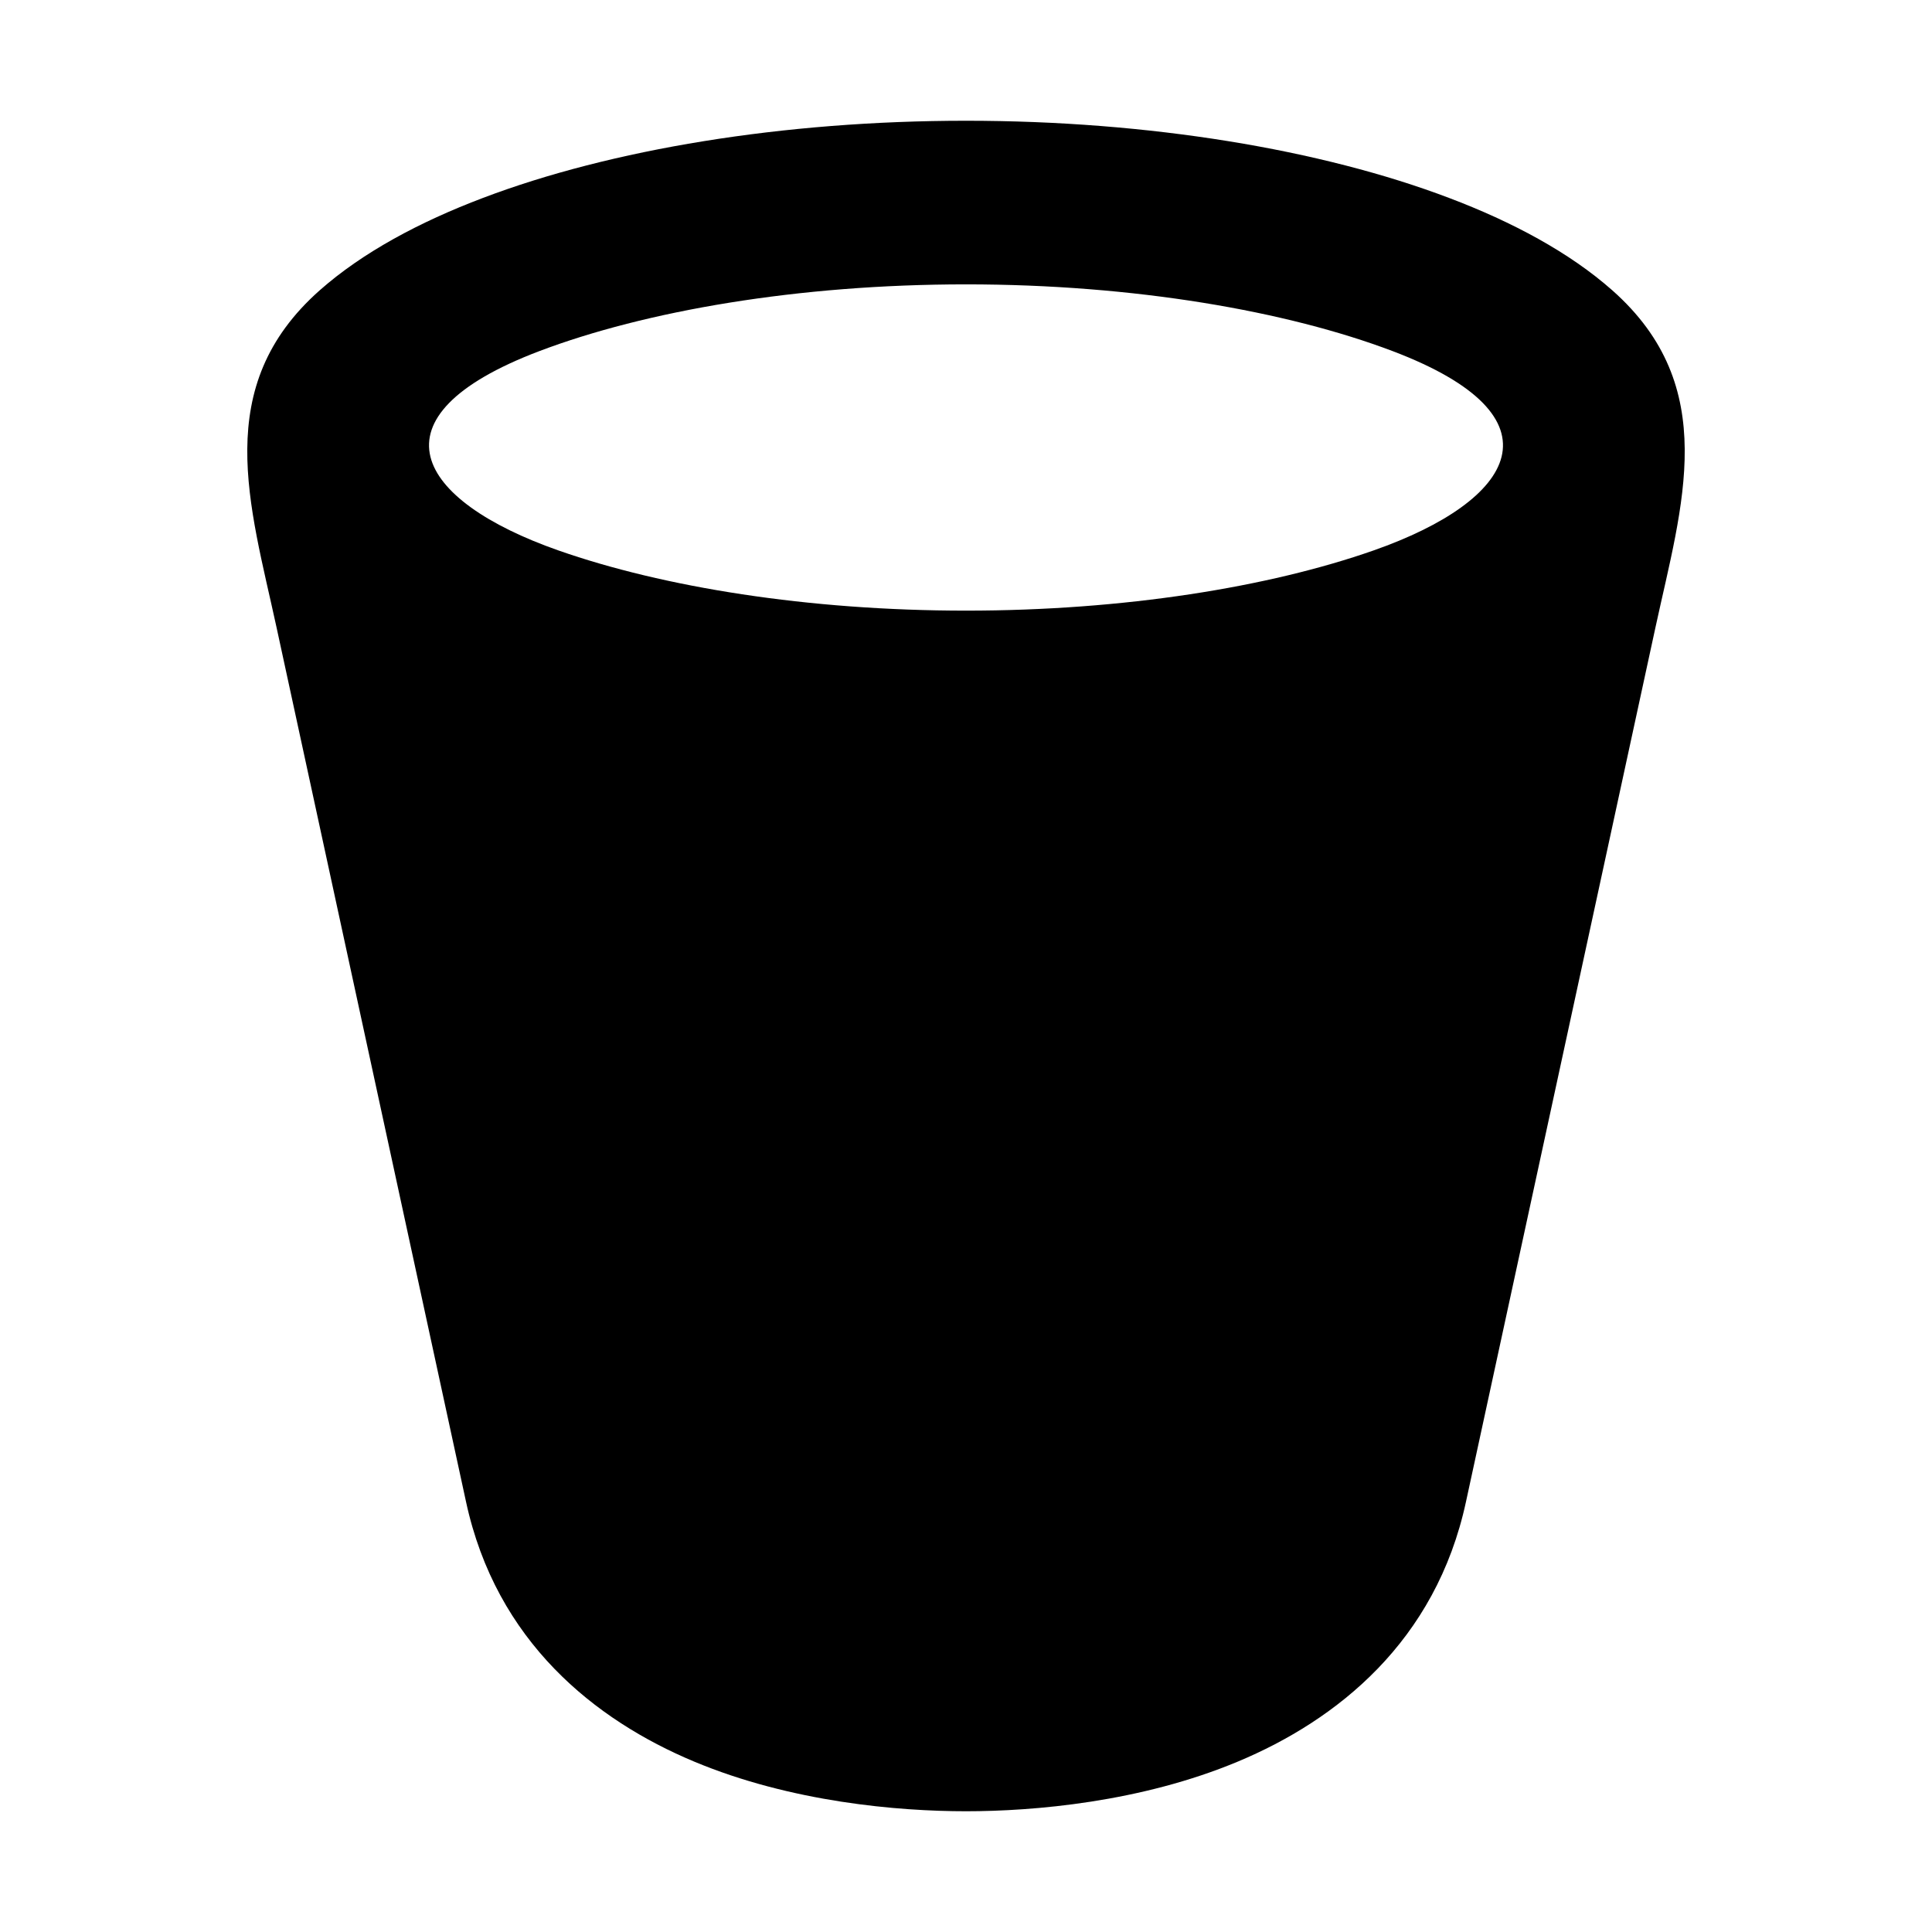 <svg width="16" height="16" viewBox="0 0 16 16" fill="none" xmlns="http://www.w3.org/2000/svg">
<path fill-rule="evenodd" clip-rule="evenodd" d="M4 1.639C5.057 1.238 6.484 1 8 1C9.516 1 10.943 1.238 12 1.639C12.526 1.838 12.998 2.091 13.352 2.404C14.255 3.203 13.93 4.18 13.71 5.195L12.141 12.435C11.891 13.597 11.07 14.246 10.253 14.588C9.448 14.925 8.561 15 8 15C7.439 15 6.552 14.925 5.747 14.588C4.93 14.246 4.109 13.597 3.859 12.435L2.29 5.195C2.07 4.18 1.745 3.203 2.648 2.404C3.002 2.091 3.474 1.838 4 1.639ZM8 5.057C6.689 5.057 5.491 4.862 4.626 4.559C3.445 4.145 3.03 3.453 4.466 2.908C5.342 2.576 6.605 2.355 8 2.355C9.395 2.355 10.658 2.576 11.534 2.908C12.97 3.453 12.555 4.145 11.374 4.559C10.509 4.862 9.311 5.057 8 5.057Z" fill="black"/>
</svg>
